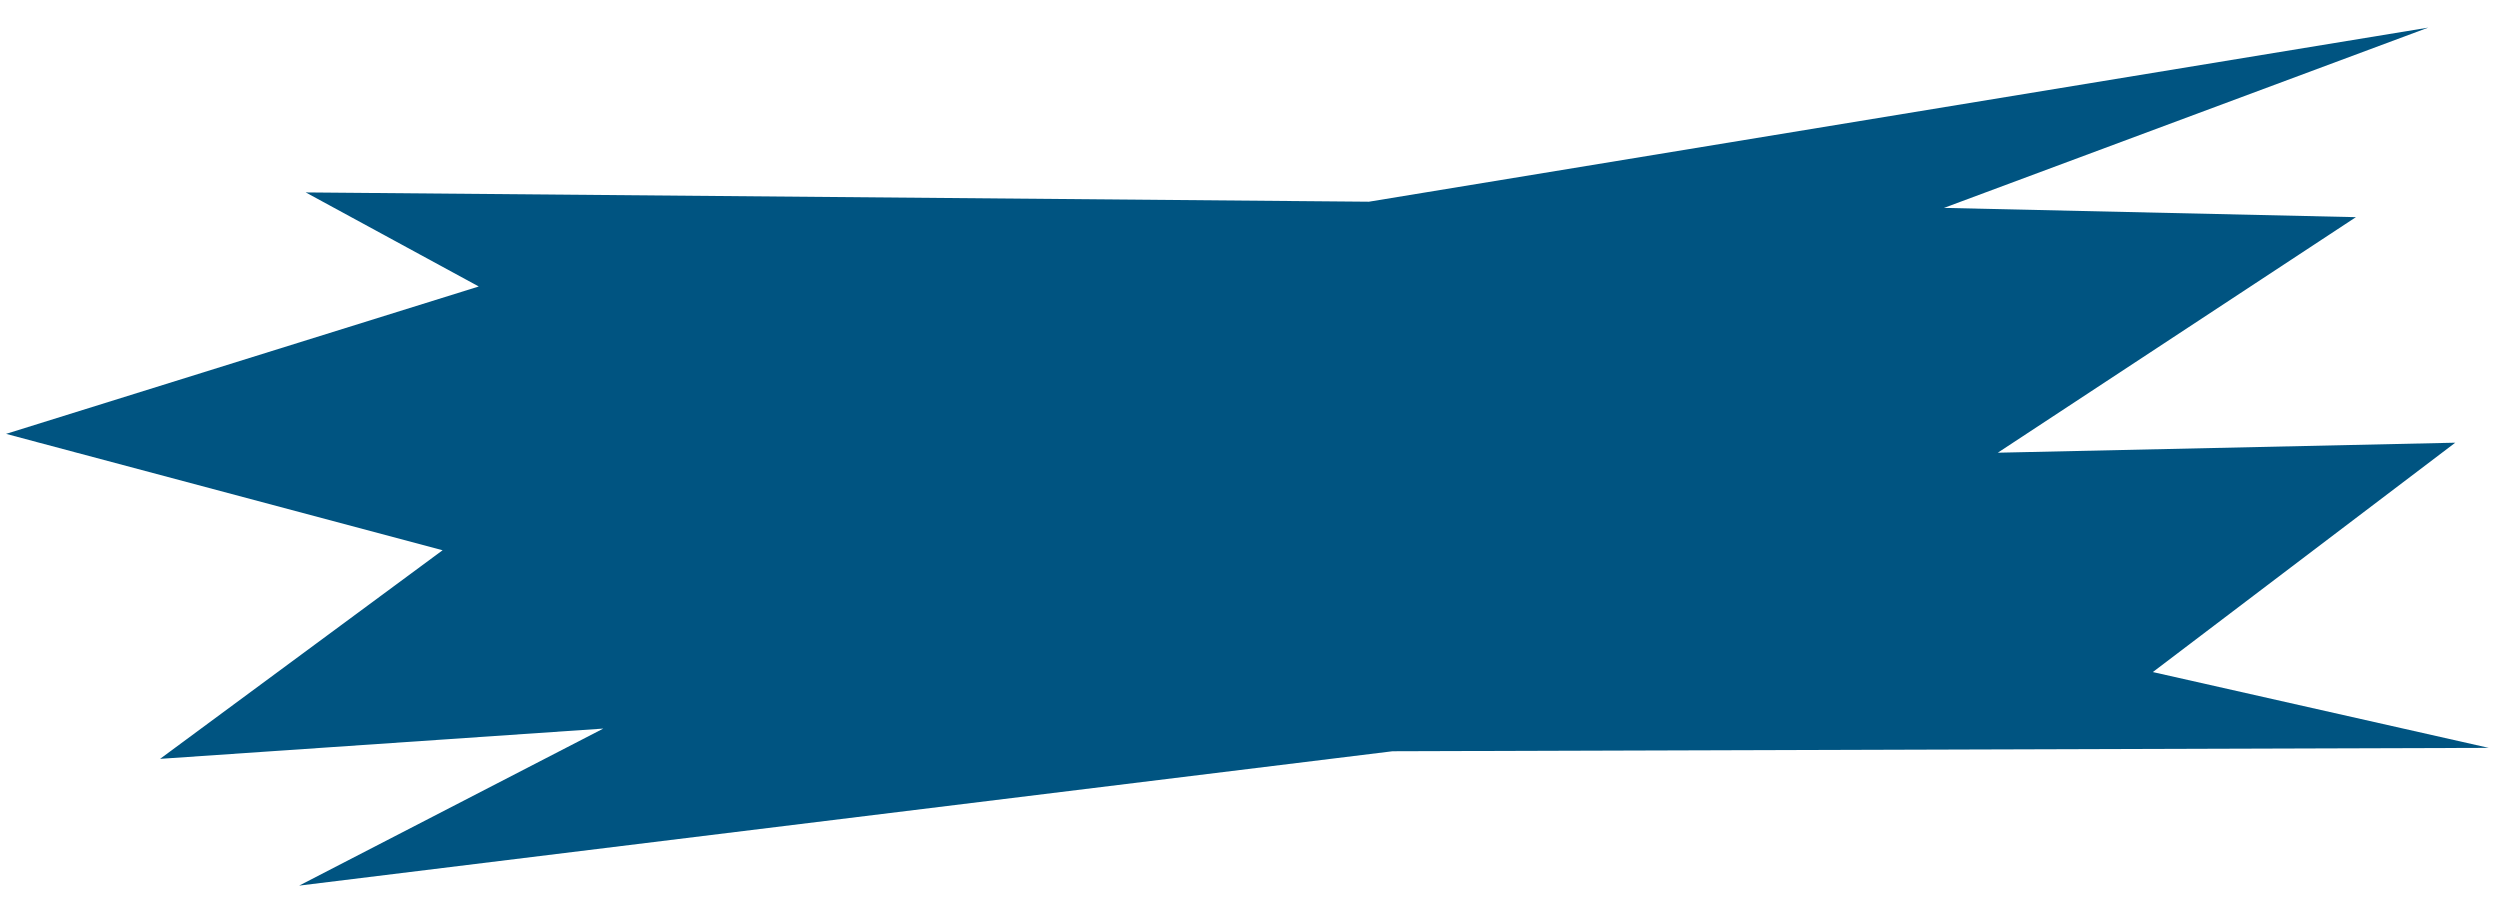 <svg width="231" height="84" viewBox="0 0 231 84" fill="none" xmlns="http://www.w3.org/2000/svg">
<path d="M44.238 26.471L28.248 17.779L126.486 18.638L224.37 2.551L179.625 19.21L217.685 20.066L184.596 41.83L226.866 40.905L198.921 62.098L229.962 69.103L128.675 69.415L27.642 81.831L55.747 67.32L14.791 70.118L40.897 50.842L0.558 40.09L44.238 26.471Z" fill="#005481"/>
</svg>
